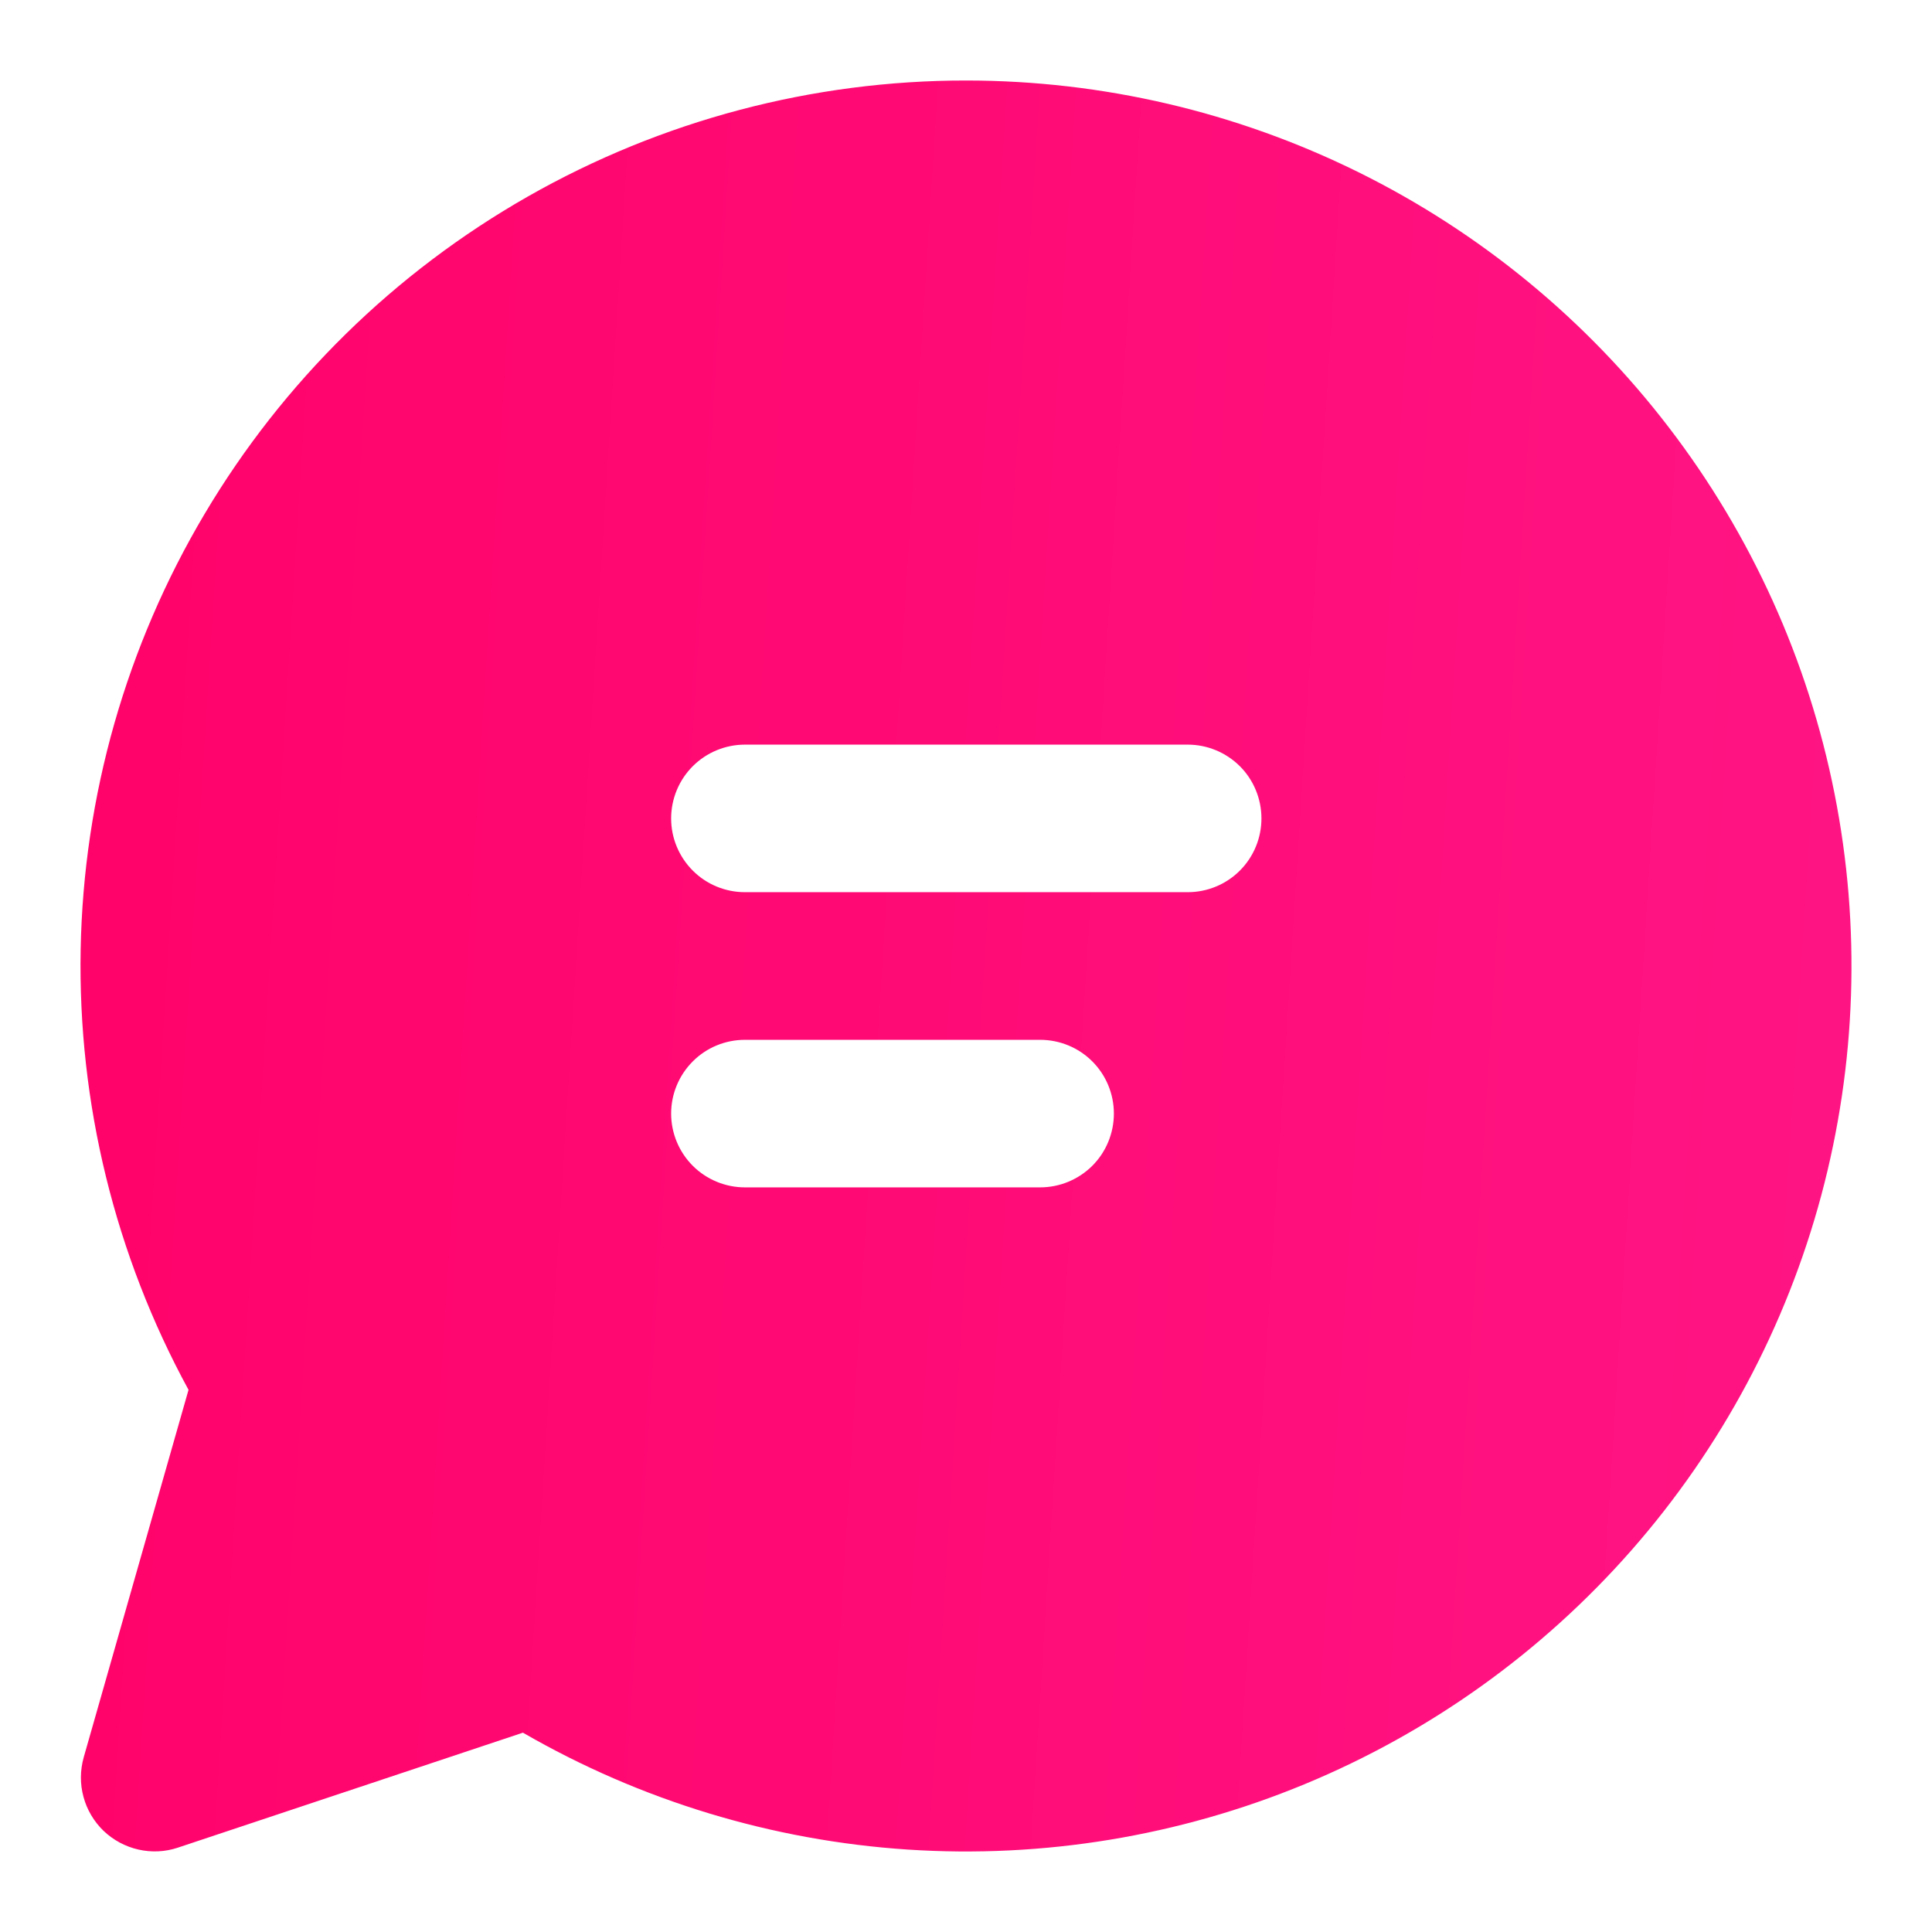 <svg width="24" height="24" viewBox="0 0 24 24" fill="none" xmlns="http://www.w3.org/2000/svg">
<path d="M12.004 1C10.095 0.999 8.22 1.495 6.561 2.439C4.902 3.383 3.517 4.742 2.543 6.382C1.568 8.023 1.037 9.889 1.002 11.797C0.967 13.705 1.429 15.59 2.342 17.265L1.04 21.83C0.995 21.991 0.993 22.16 1.037 22.321C1.08 22.482 1.167 22.628 1.287 22.744C1.408 22.859 1.557 22.939 1.72 22.976C1.882 23.013 2.052 23.005 2.21 22.952L6.496 21.524C7.957 22.368 9.593 22.865 11.276 22.976C12.96 23.087 14.647 22.809 16.206 22.164C17.765 21.519 19.155 20.524 20.268 19.256C21.381 17.988 22.187 16.48 22.624 14.851C23.061 13.221 23.118 11.513 22.789 9.858C22.461 8.203 21.756 6.646 20.729 5.307C19.703 3.968 18.382 2.883 16.869 2.136C15.355 1.389 13.691 1.001 12.004 1V1ZM8.337 10.167C8.337 9.924 8.434 9.69 8.606 9.518C8.777 9.347 9.011 9.25 9.254 9.25H14.754C14.997 9.25 15.23 9.347 15.402 9.518C15.574 9.69 15.67 9.924 15.67 10.167C15.67 10.41 15.574 10.643 15.402 10.815C15.23 10.987 14.997 11.083 14.754 11.083H9.254C9.011 11.083 8.777 10.987 8.606 10.815C8.434 10.643 8.337 10.41 8.337 10.167ZM9.254 12.917H12.92C13.164 12.917 13.397 13.013 13.569 13.185C13.741 13.357 13.837 13.59 13.837 13.833C13.837 14.076 13.741 14.31 13.569 14.482C13.397 14.653 13.164 14.75 12.92 14.75H9.254C9.011 14.75 8.777 14.653 8.606 14.482C8.434 14.31 8.337 14.076 8.337 13.833C8.337 13.59 8.434 13.357 8.606 13.185C8.777 13.013 9.011 12.917 9.254 12.917V12.917Z" fill="url(#paint0_linear)"/>
<defs>
<linearGradient id="paint0_linear" x1="-1.661" y1="1" x2="24.865" y2="2.678" gradientUnits="userSpaceOnUse">
<stop stop-color="#FF0066"/>
<stop offset="1" stop-color="#FF1585"/>
</linearGradient>
</defs>
</svg>
